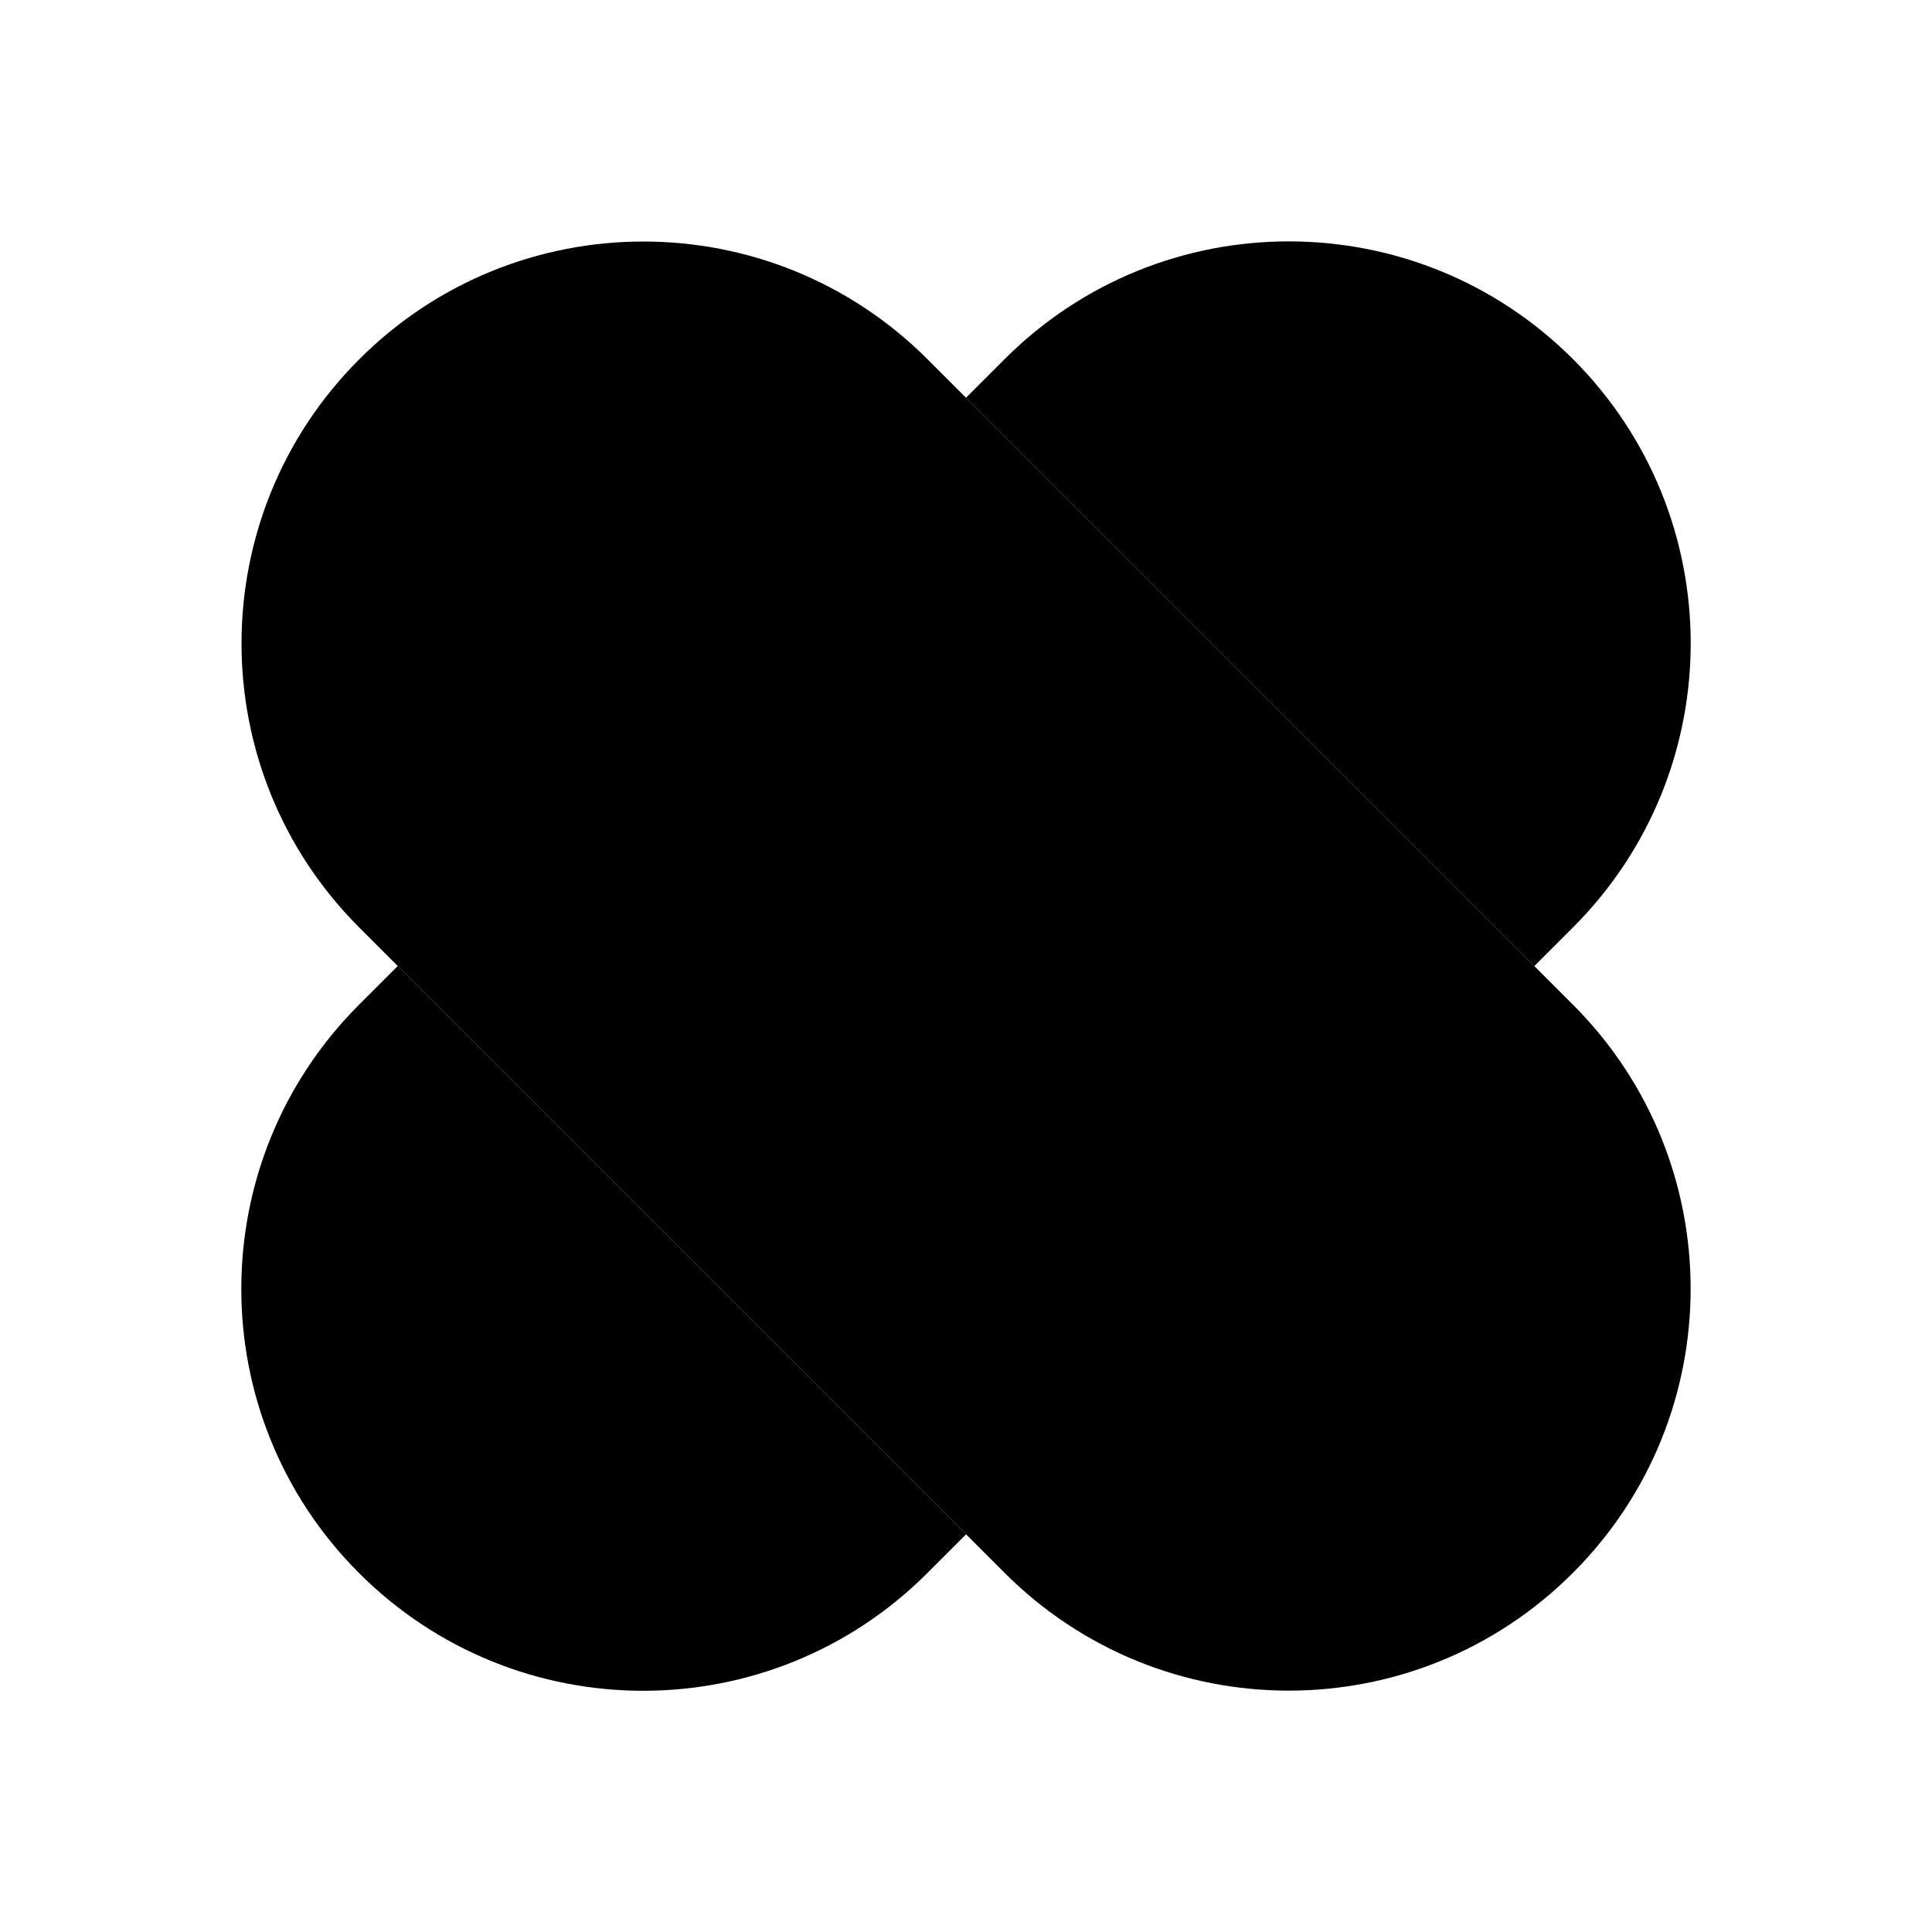 <svg xmlns="http://www.w3.org/2000/svg" width="24" height="24" viewBox="0 0 24 24">
    <path class="pr-icon-tertiary" d="M4.462,4.464l0.002-0.002c1.949-1.949,5.108-1.949,7.057,0l8.019,8.019c1.949,1.949,1.949,5.108,0,7.057l-0.002,0.002c-1.949,1.949-5.108,1.949-7.057,0l-8.019-8.019C2.513,9.572,2.513,6.413,4.462,4.464z"></path>
    <path class="pr-icon-primary" d="M19.06 12.001L19.06 12.001l.48-.48c1.95-1.95 1.95-5.11 0-7.06-1.95-1.95-5.11-1.95-7.06 0L12 4.941 12 4.941 19.06 12.001zM4.941 12L4.94 12.001l-.48.48c-1.95 1.95-1.95 5.11 0 7.06 1.95 1.95 5.11 1.95 7.06 0L12 19.061l.001-.001L4.941 12z"></path>
    <circle cx="9.525" cy="12.001" r="1" class="pr-icon-primary"></circle>
    <circle cx="12" cy="14.476" r="1" class="pr-icon-primary"></circle>
    <circle cx="14.475" cy="12.001" r="1" class="pr-icon-primary"></circle>
    <circle cx="12" cy="9.526" r="1" class="pr-icon-primary"></circle>
</svg>
